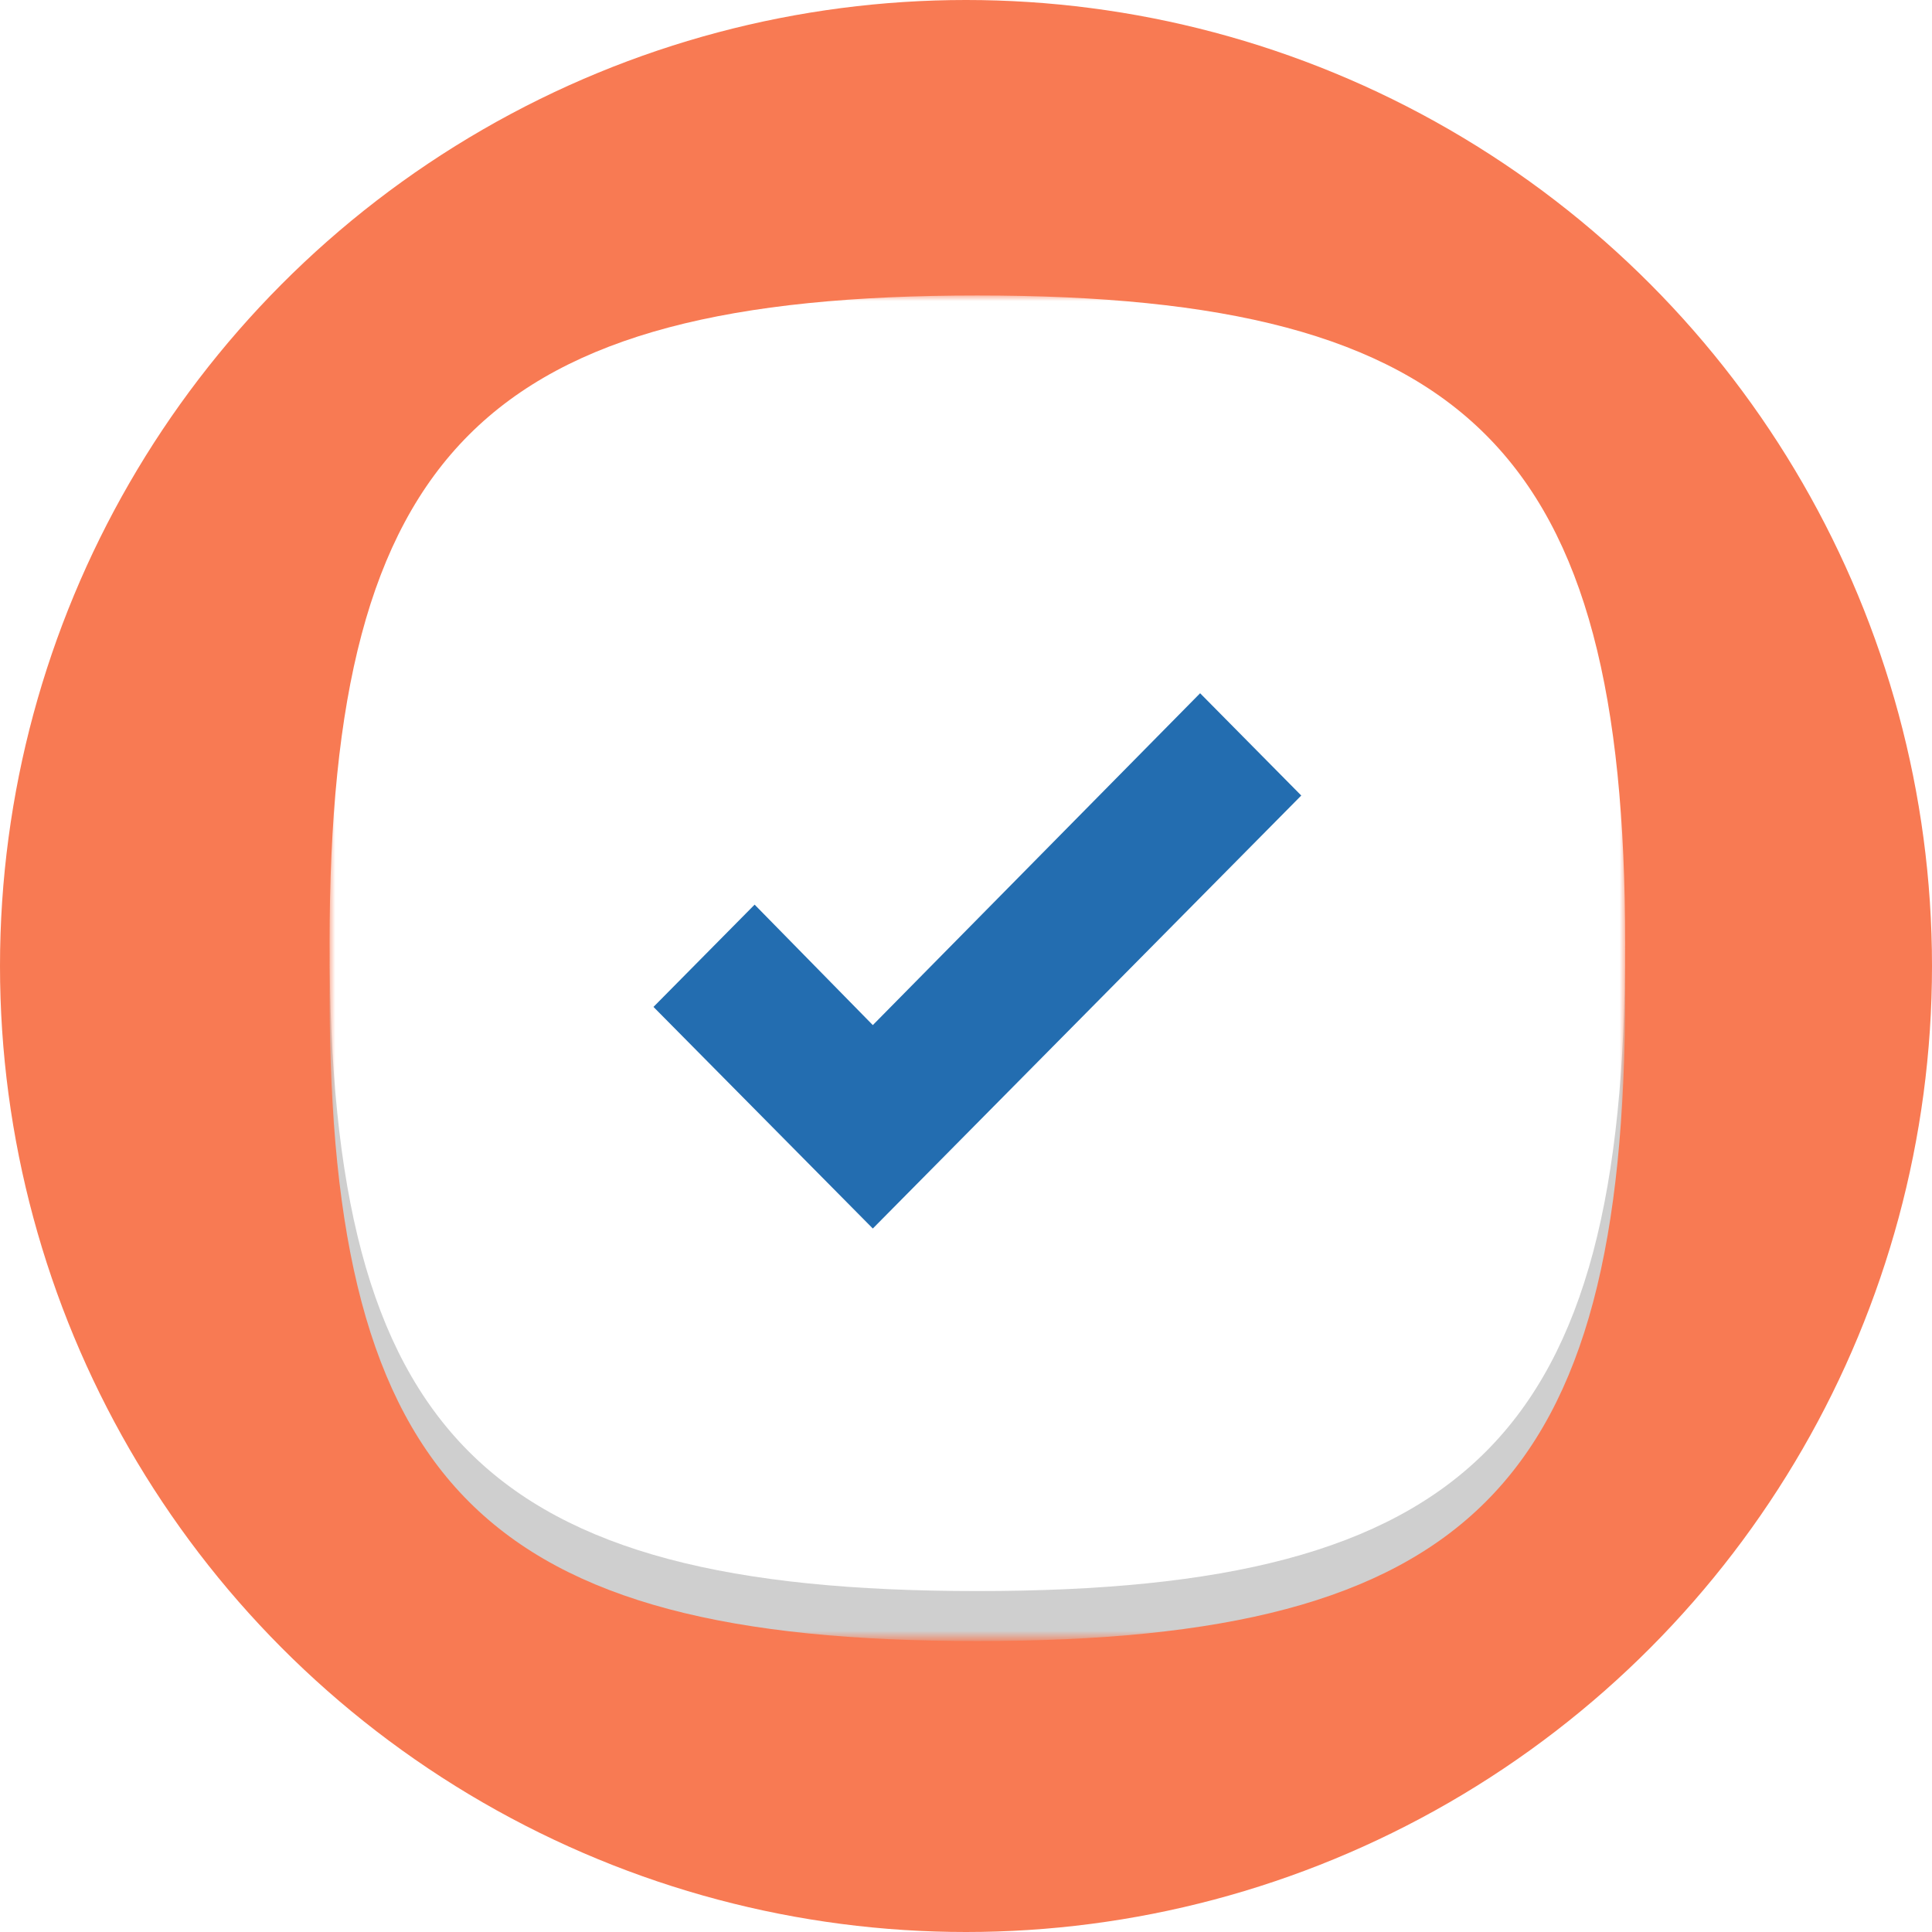 <?xml version="1.0" encoding="utf-8"?>
<!-- Generator: Adobe Illustrator 27.5.0, SVG Export Plug-In . SVG Version: 6.00 Build 0)  -->
<svg version="1.1" id="Layer_1" xmlns="http://www.w3.org/2000/svg" xmlns:xlink="http://www.w3.org/1999/xlink" x="0px" y="0px"
	 viewBox="0 0 170 170" style="enable-background:new 0 0 170 170;" xml:space="preserve">
<style type="text/css">
	.st0{fill-rule:evenodd;clip-rule:evenodd;fill:#F87A53;}
	.st1{filter:url(#Adobe_OpacityMaskFilter);}
	.st2{fill-rule:evenodd;clip-rule:evenodd;fill:#FFFFFF;}
	.st3{mask:url(#b_00000103251985460358666320000009958768798195069329_);}
	.st4{fill-rule:evenodd;clip-rule:evenodd;fill:#CFCFCF;}
	.st5{fill-rule:evenodd;clip-rule:evenodd;fill:#236DB0;}
</style>
<g>
	<g>
		<circle id="a_00000047739875796858963460000001312041293667126202_" class="st0" cx="85" cy="85" r="85"/>
	</g>
	<defs>
		<filter id="Adobe_OpacityMaskFilter" filterUnits="userSpaceOnUse" x="29" y="26" width="114" height="118.4">
			<feColorMatrix  type="matrix" values="1 0 0 0 0  0 1 0 0 0  0 0 1 0 0  0 0 0 1 0"/>
		</filter>
	</defs>
	
		<mask maskUnits="userSpaceOnUse" x="29" y="26" width="114" height="118.4" id="b_00000103251985460358666320000009958768798195069329_">
		<g class="st1">
			<circle id="a_00000050661433768220871650000010592297835351602561_" class="st2" cx="85" cy="85" r="85"/>
		</g>
	</mask>
	<g class="st3">
		<path class="st4" d="M86,30.4c-43.3,0-57,13.7-57,57c0,43.3,13.7,57,57,57s57-13.7,57-57C143,44.1,129.3,30.4,86,30.4"/>
		<path class="st2" d="M86,26c-43.3,0-57,13.7-57,57s13.7,57,57,57s57-13.7,57-57S129.3,26,86,26"/>
		<path class="st5" d="M57.5,88.6l8.9-9l10.4,10.6L105.6,61l8.9,9l-37.7,38.1L57.5,88.6z"/>
	</g>
</g>
</svg>
